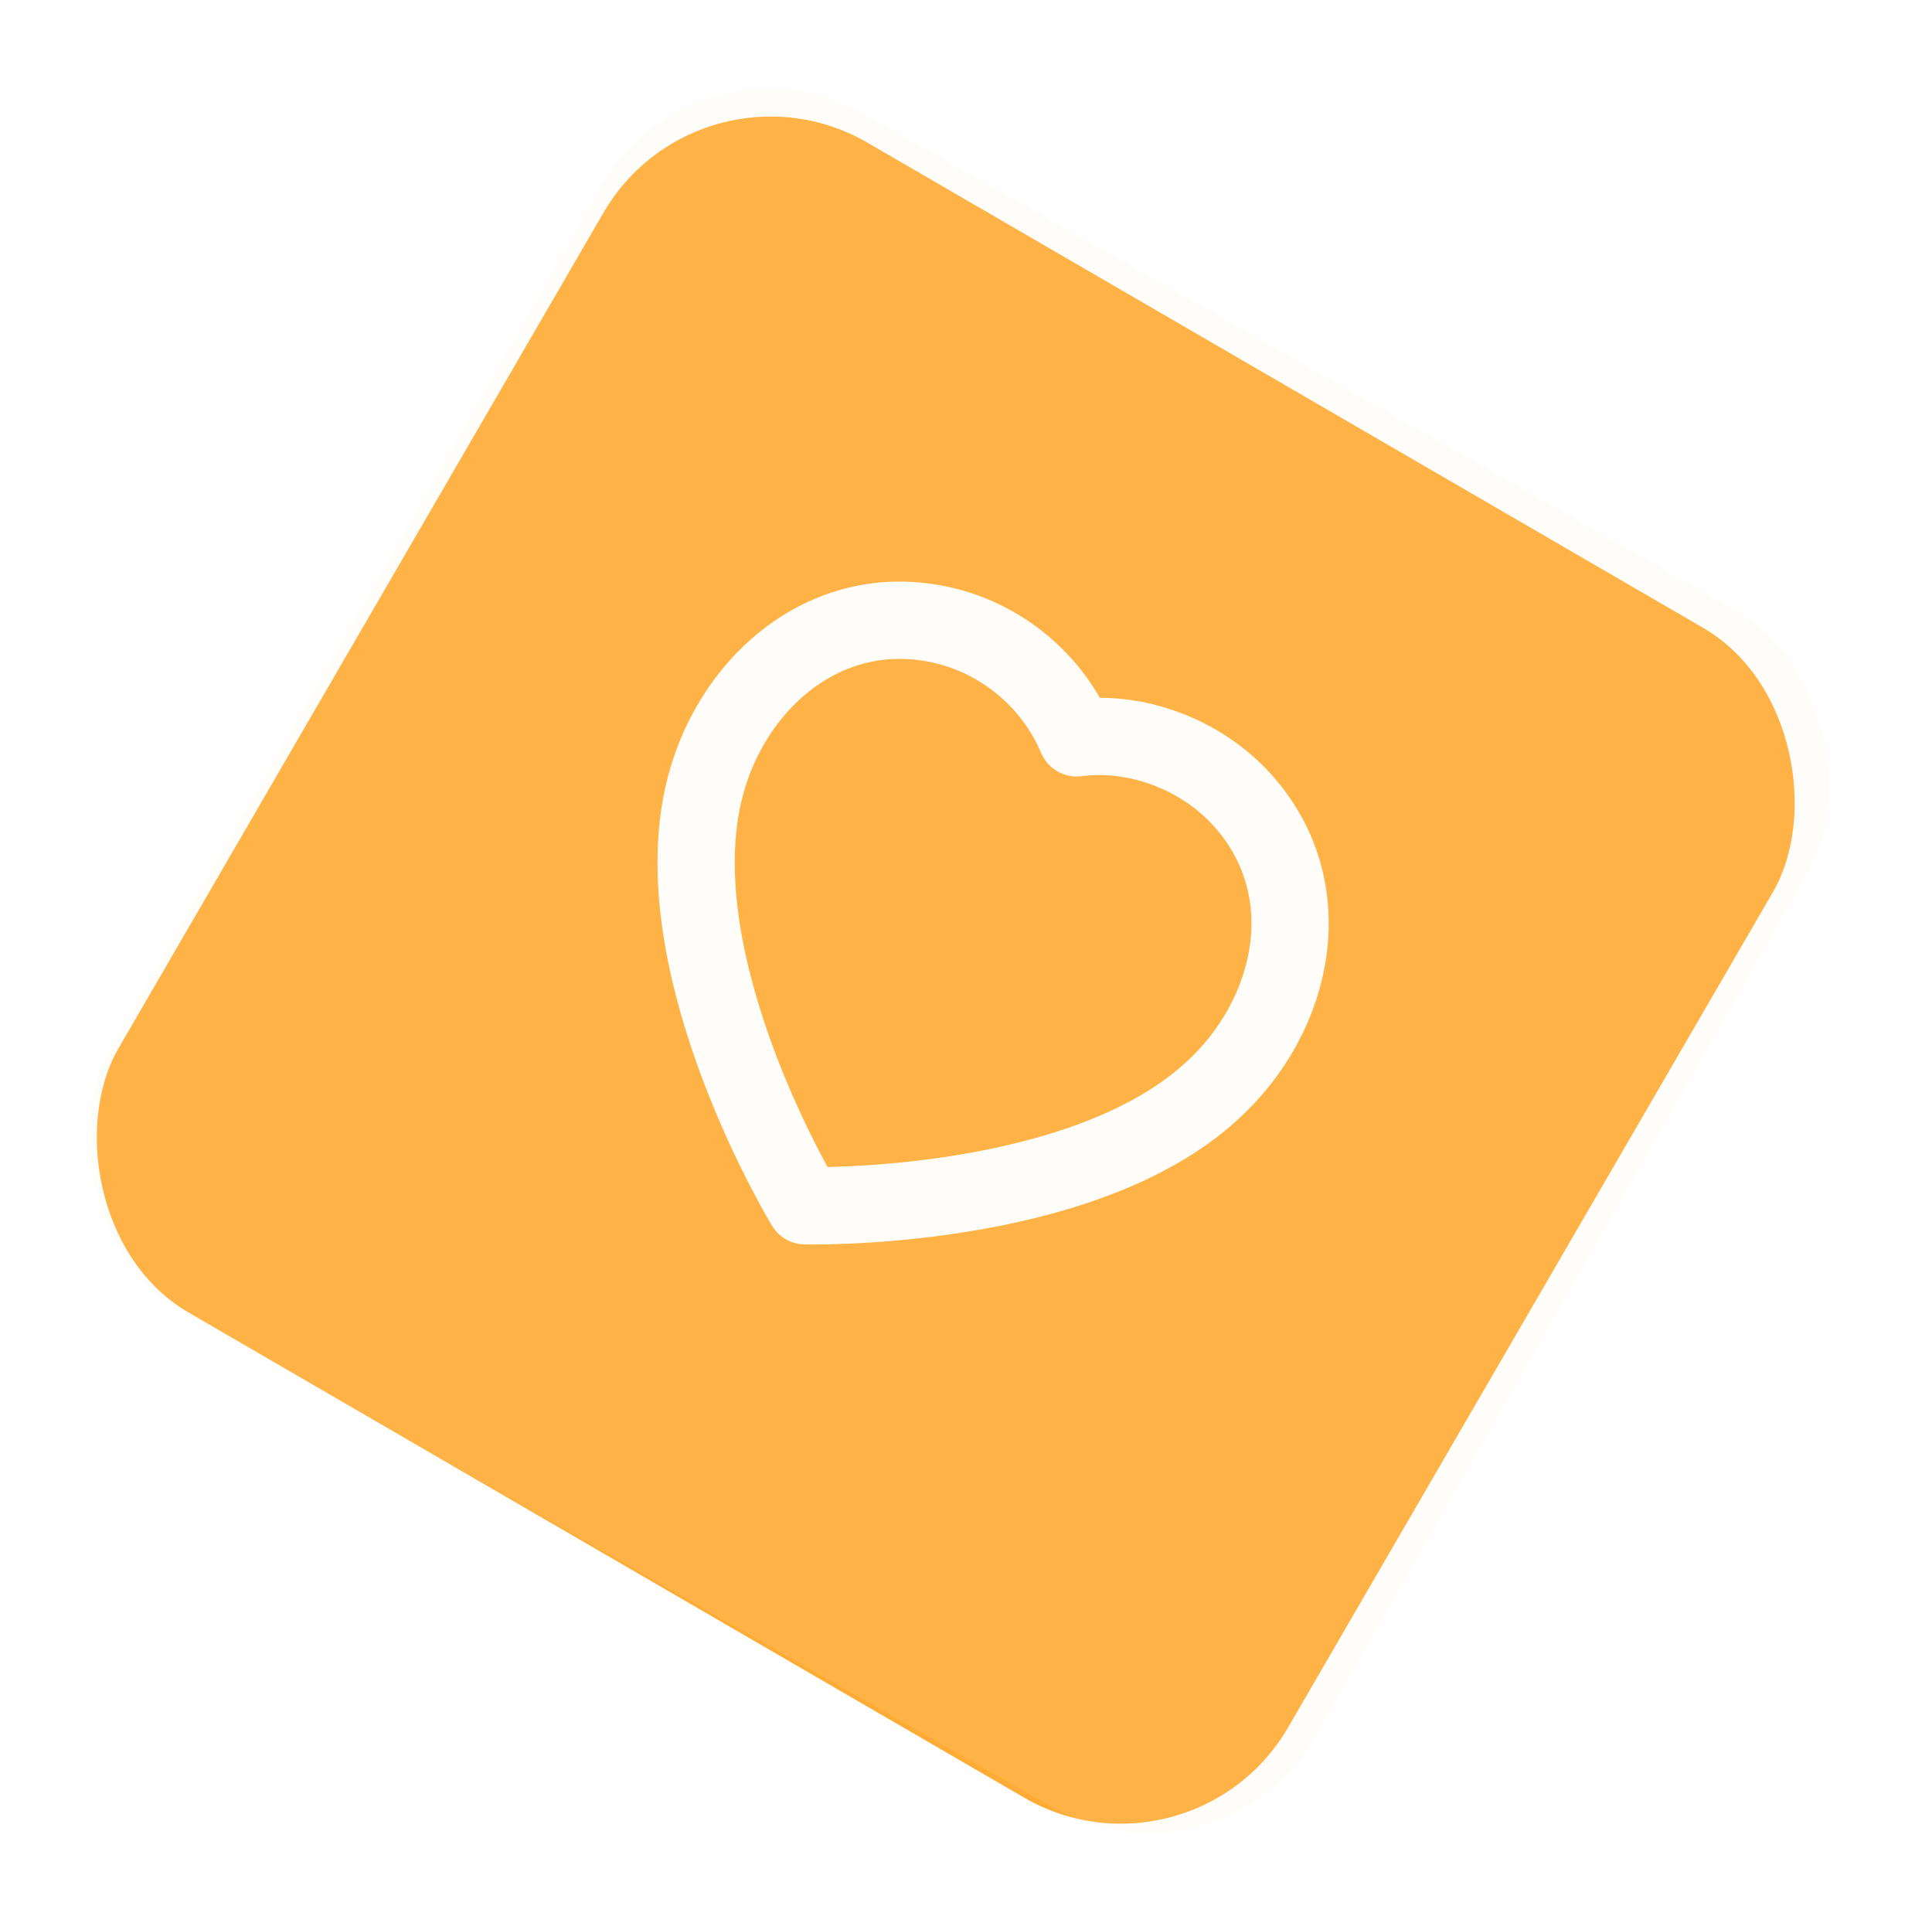 <svg width="100" height="99" viewBox="0 0 100 99" fill="none" xmlns="http://www.w3.org/2000/svg">
<rect x="36.254" y="2.364" width="70" height="70" rx="10" transform="rotate(30.135 36.254 2.364)" fill="#FFAC37"/>
<path fill-rule="evenodd" clip-rule="evenodd" d="M36.381 41.214C37.638 35.487 42.649 31.017 48.667 32.327C51.833 33.014 54.482 35.23 55.73 38.185C58.769 37.781 62.138 39.004 64.306 41.405C68.427 45.981 67.043 52.556 62.694 56.488C55.844 62.745 41.673 62.401 41.673 62.401C41.673 62.401 34.374 50.401 36.381 41.214Z" stroke="white" stroke-width="4" stroke-linecap="round" stroke-linejoin="round"/>
<g filter="url(#filter0_b_1_1005)">
<rect x="36.064" y="0.941" width="71.86" height="71.335" rx="10" transform="rotate(29.665 36.064 0.941)" fill="#FEEACE" fill-opacity="0.1"/>
</g>
<defs>
<filter id="filter0_b_1_1005" x="-0.605" y="-0.422" width="100.474" height="100.277" filterUnits="userSpaceOnUse" color-interpolation-filters="sRGB">
<feFlood flood-opacity="0" result="BackgroundImageFix"/>
<feGaussianBlur in="BackgroundImageFix" stdDeviation="2.5"/>
<feComposite in2="SourceAlpha" operator="in" result="effect1_backgroundBlur_1_1005"/>
<feBlend mode="normal" in="SourceGraphic" in2="effect1_backgroundBlur_1_1005" result="shape"/>
</filter>
</defs>
</svg>
